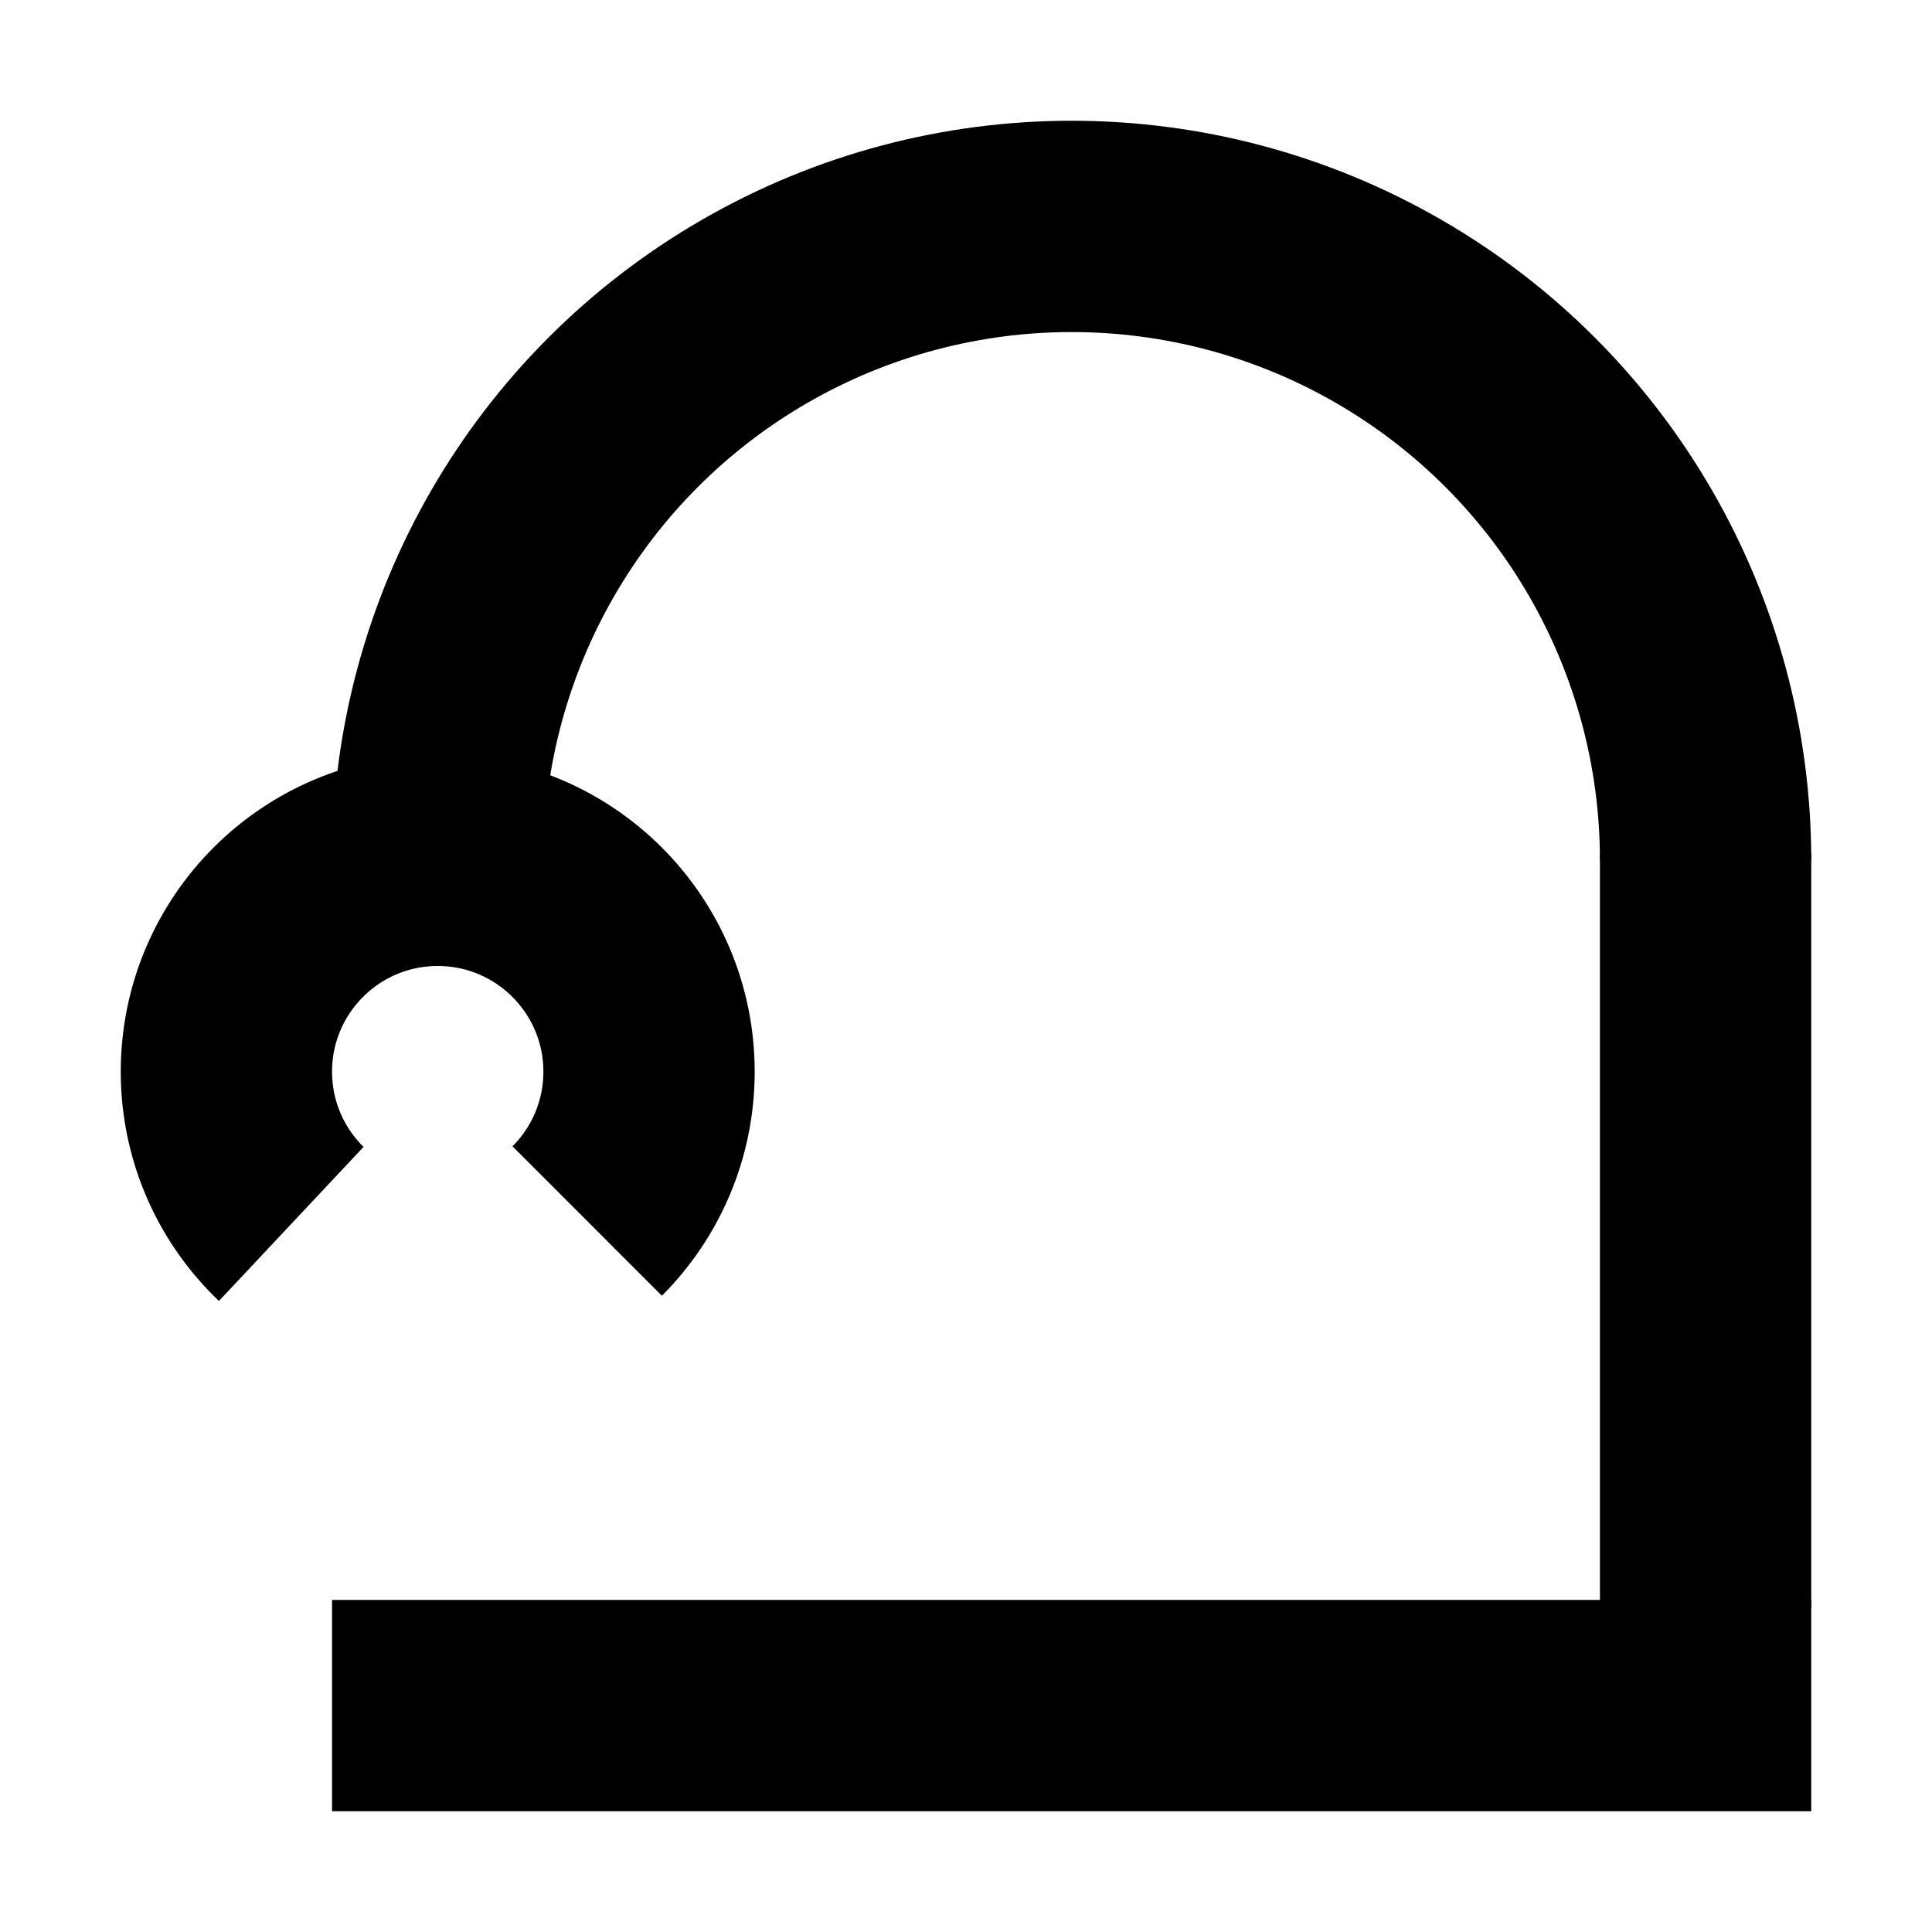 <?xml version="1.0" encoding="UTF-8" standalone="no"?>
<svg id="svg4136" xmlns:rdf="http://www.w3.org/1999/02/22-rdf-syntax-ns#" xmlns="http://www.w3.org/2000/svg" height="256" width="256" version="1.1" xmlns:cc="http://creativecommons.org/ns#" xmlns:dc="http://purl.org/dc/elements/1.1/" viewBox="0 0 256 256">
 <defs id="defs4138">
  <clipPath id="clipPath4165" clipPathUnits="userSpaceOnUse">
   <rect id="rect4167" transform="scale(1,-1)" height="106.78" width="275.59" y="-114.05" x="-19.412"/>
  </clipPath>
  <clipPath id="clipPath4177" clipPathUnits="userSpaceOnUse">
   <path id="path4179" d="m57.766 141.75-35.031 37.32-17.302-31.6 2.145-30.88 27.31-16.59h58.624l12.154 23.31 0.143 43.468-13.584 13.155 0.429-3.289z" fill-rule="evenodd"/>
  </clipPath>
 </defs>
 <g id="layer1">
  <rect id="rect4747" height="28" width="196" y="212" x="44"/>
  <rect id="rect4747-1" height="100" width="28" y="113" x="212"/>
  <circle id="path4159" stroke-linejoin="round" clip-path="url(#clipPath4165)" cx="142" stroke="#000" cy="114" r="84" stroke-width="28" fill="none"/>
  <circle id="path4161" stroke-linejoin="round" clip-path="url(#clipPath4177)" cx="58" stroke="#000" cy="142" r="28" stroke-width="28" fill="none"/>
 </g>
</svg>
